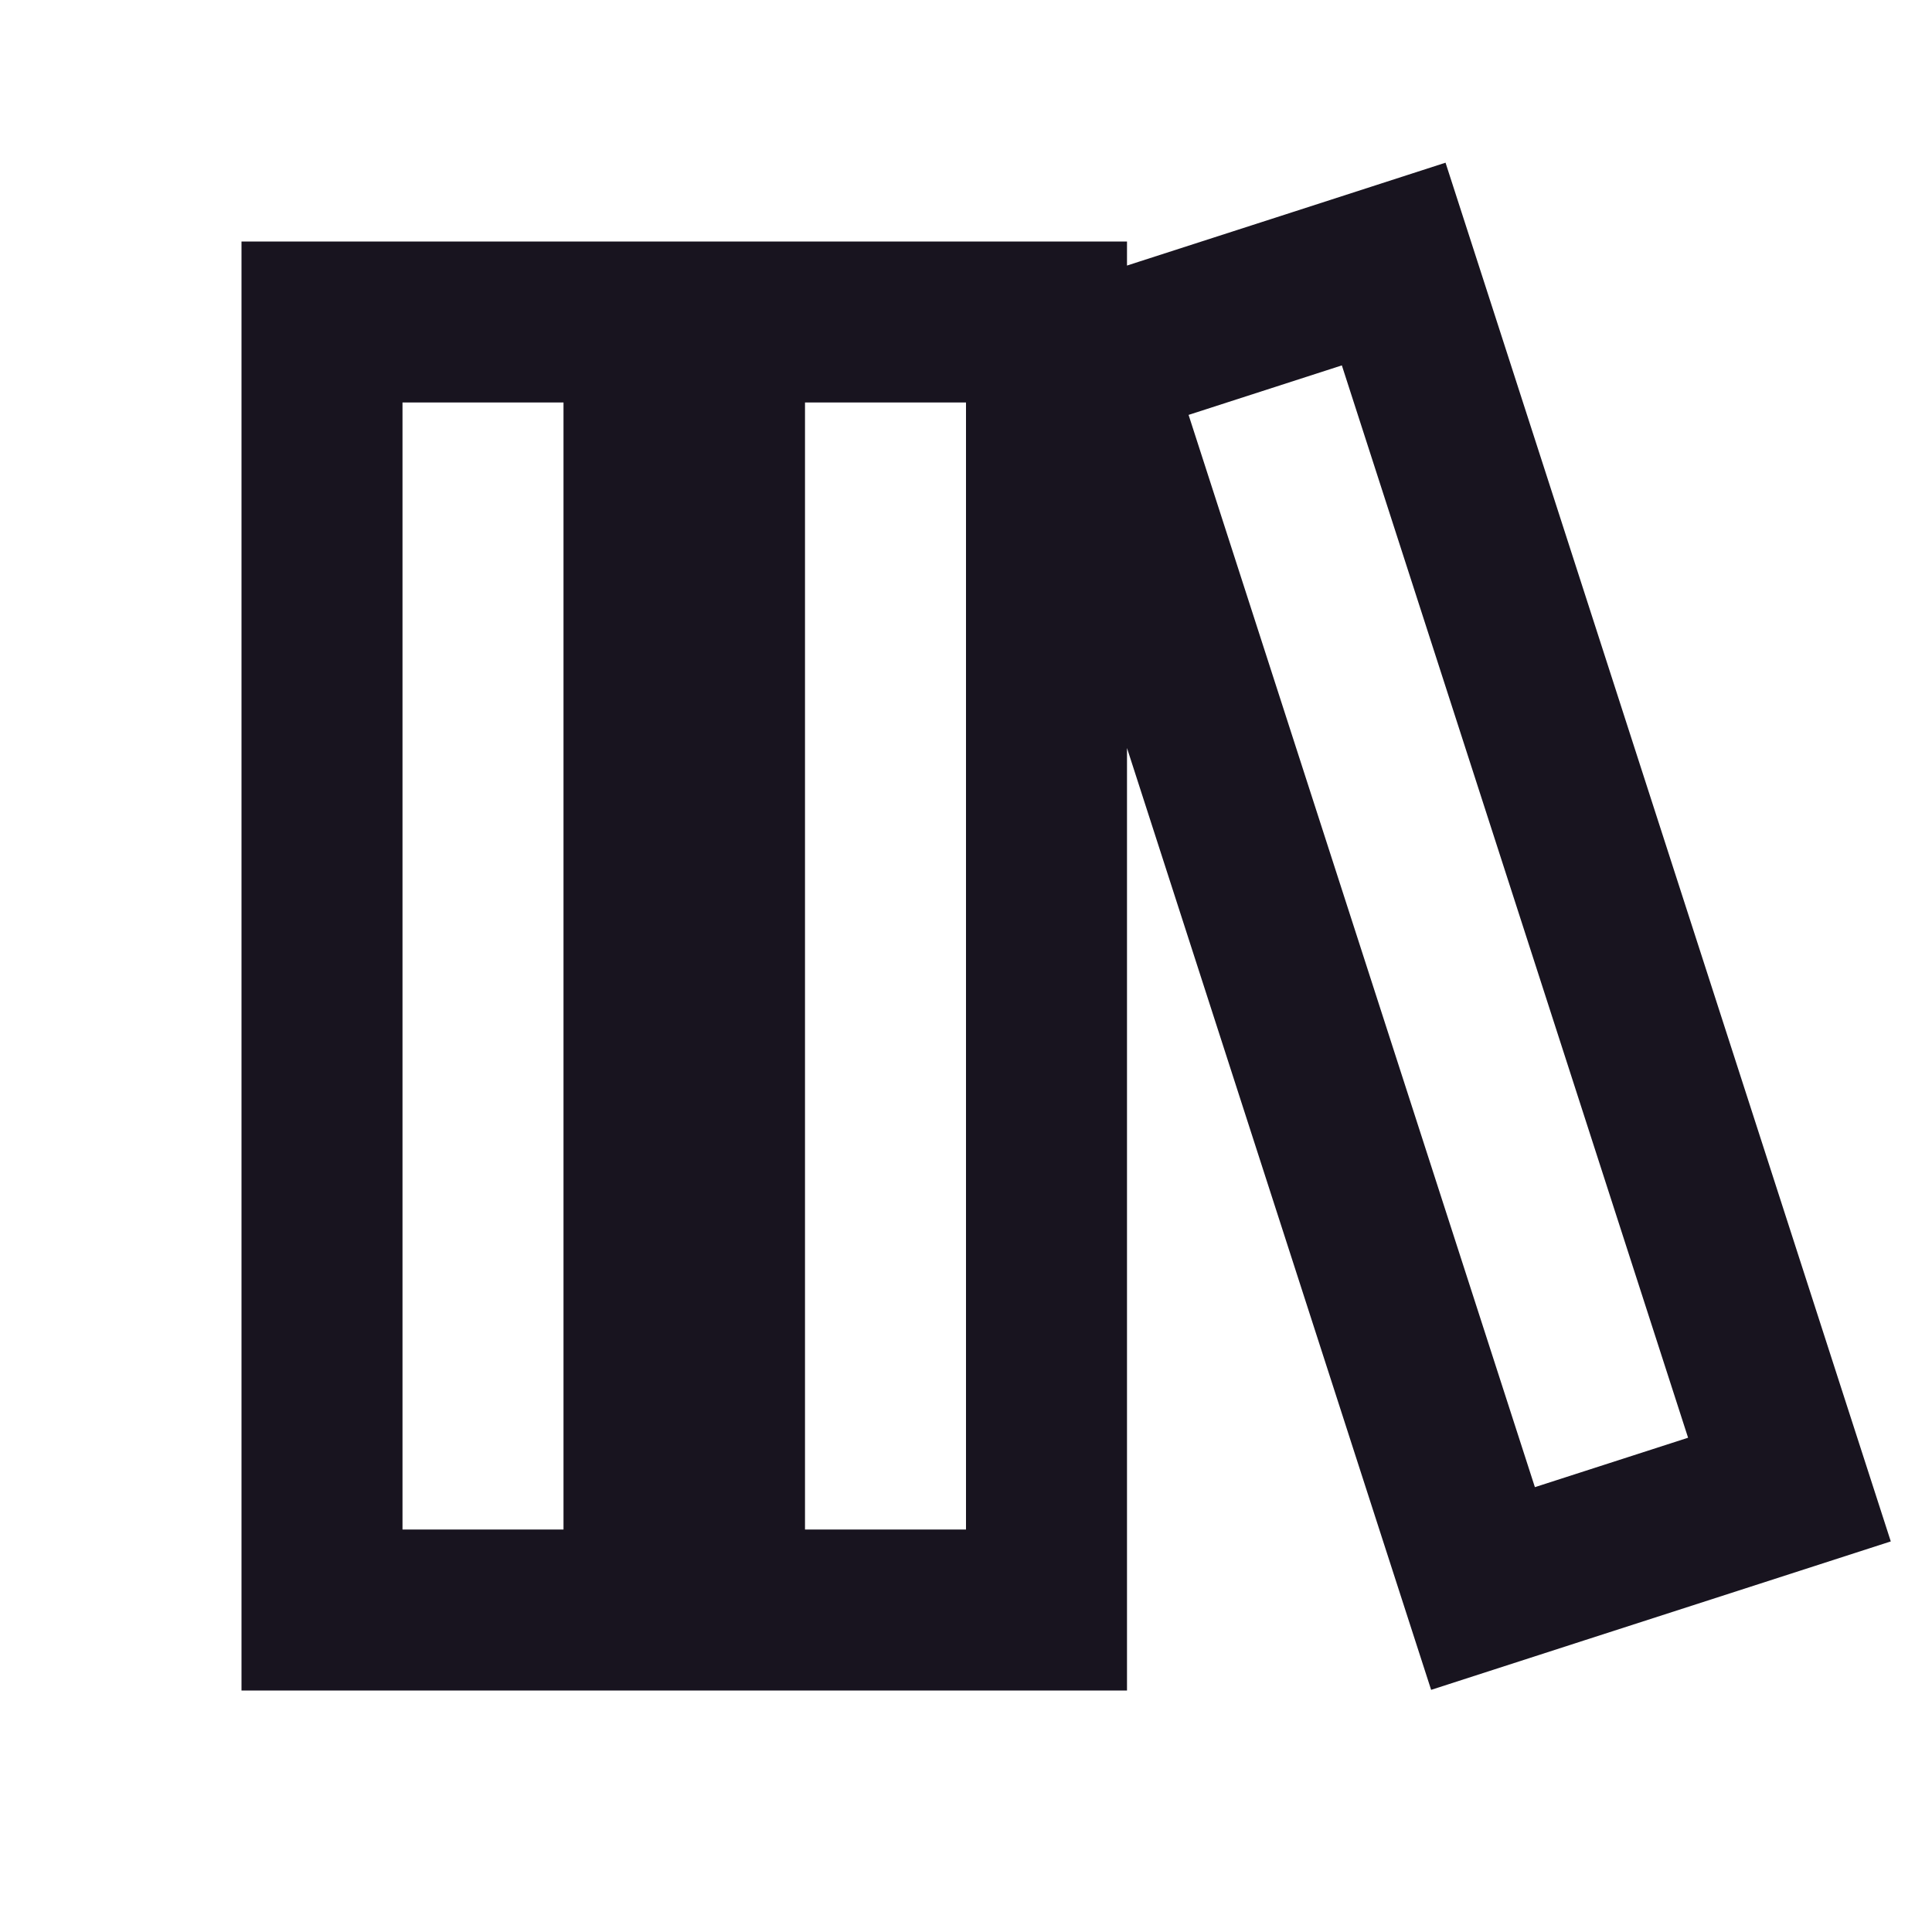 <svg width="24" height="24" viewBox="0 0 24 24" fill="none" xmlns="http://www.w3.org/2000/svg">
<path fill-rule="evenodd" clip-rule="evenodd" d="M14.765 5.154L16.669 4.539L20.97 17.86L19.067 18.474L14.765 5.154ZM14 3.299L14.151 3.25L16.054 2.636L17.957 2.021L18.572 3.924L22.873 17.245L23.488 19.148L21.584 19.763L19.681 20.377L17.778 20.992L17.163 19.089L14 9.292V19V21H12H10H9H8H7H5H3V19V5V3H5H7H8H9H10H12H14V3.299ZM7 5H5V19H7V5ZM12 5H10V19H12V5Z" fill="#18141F"/>
</svg>
